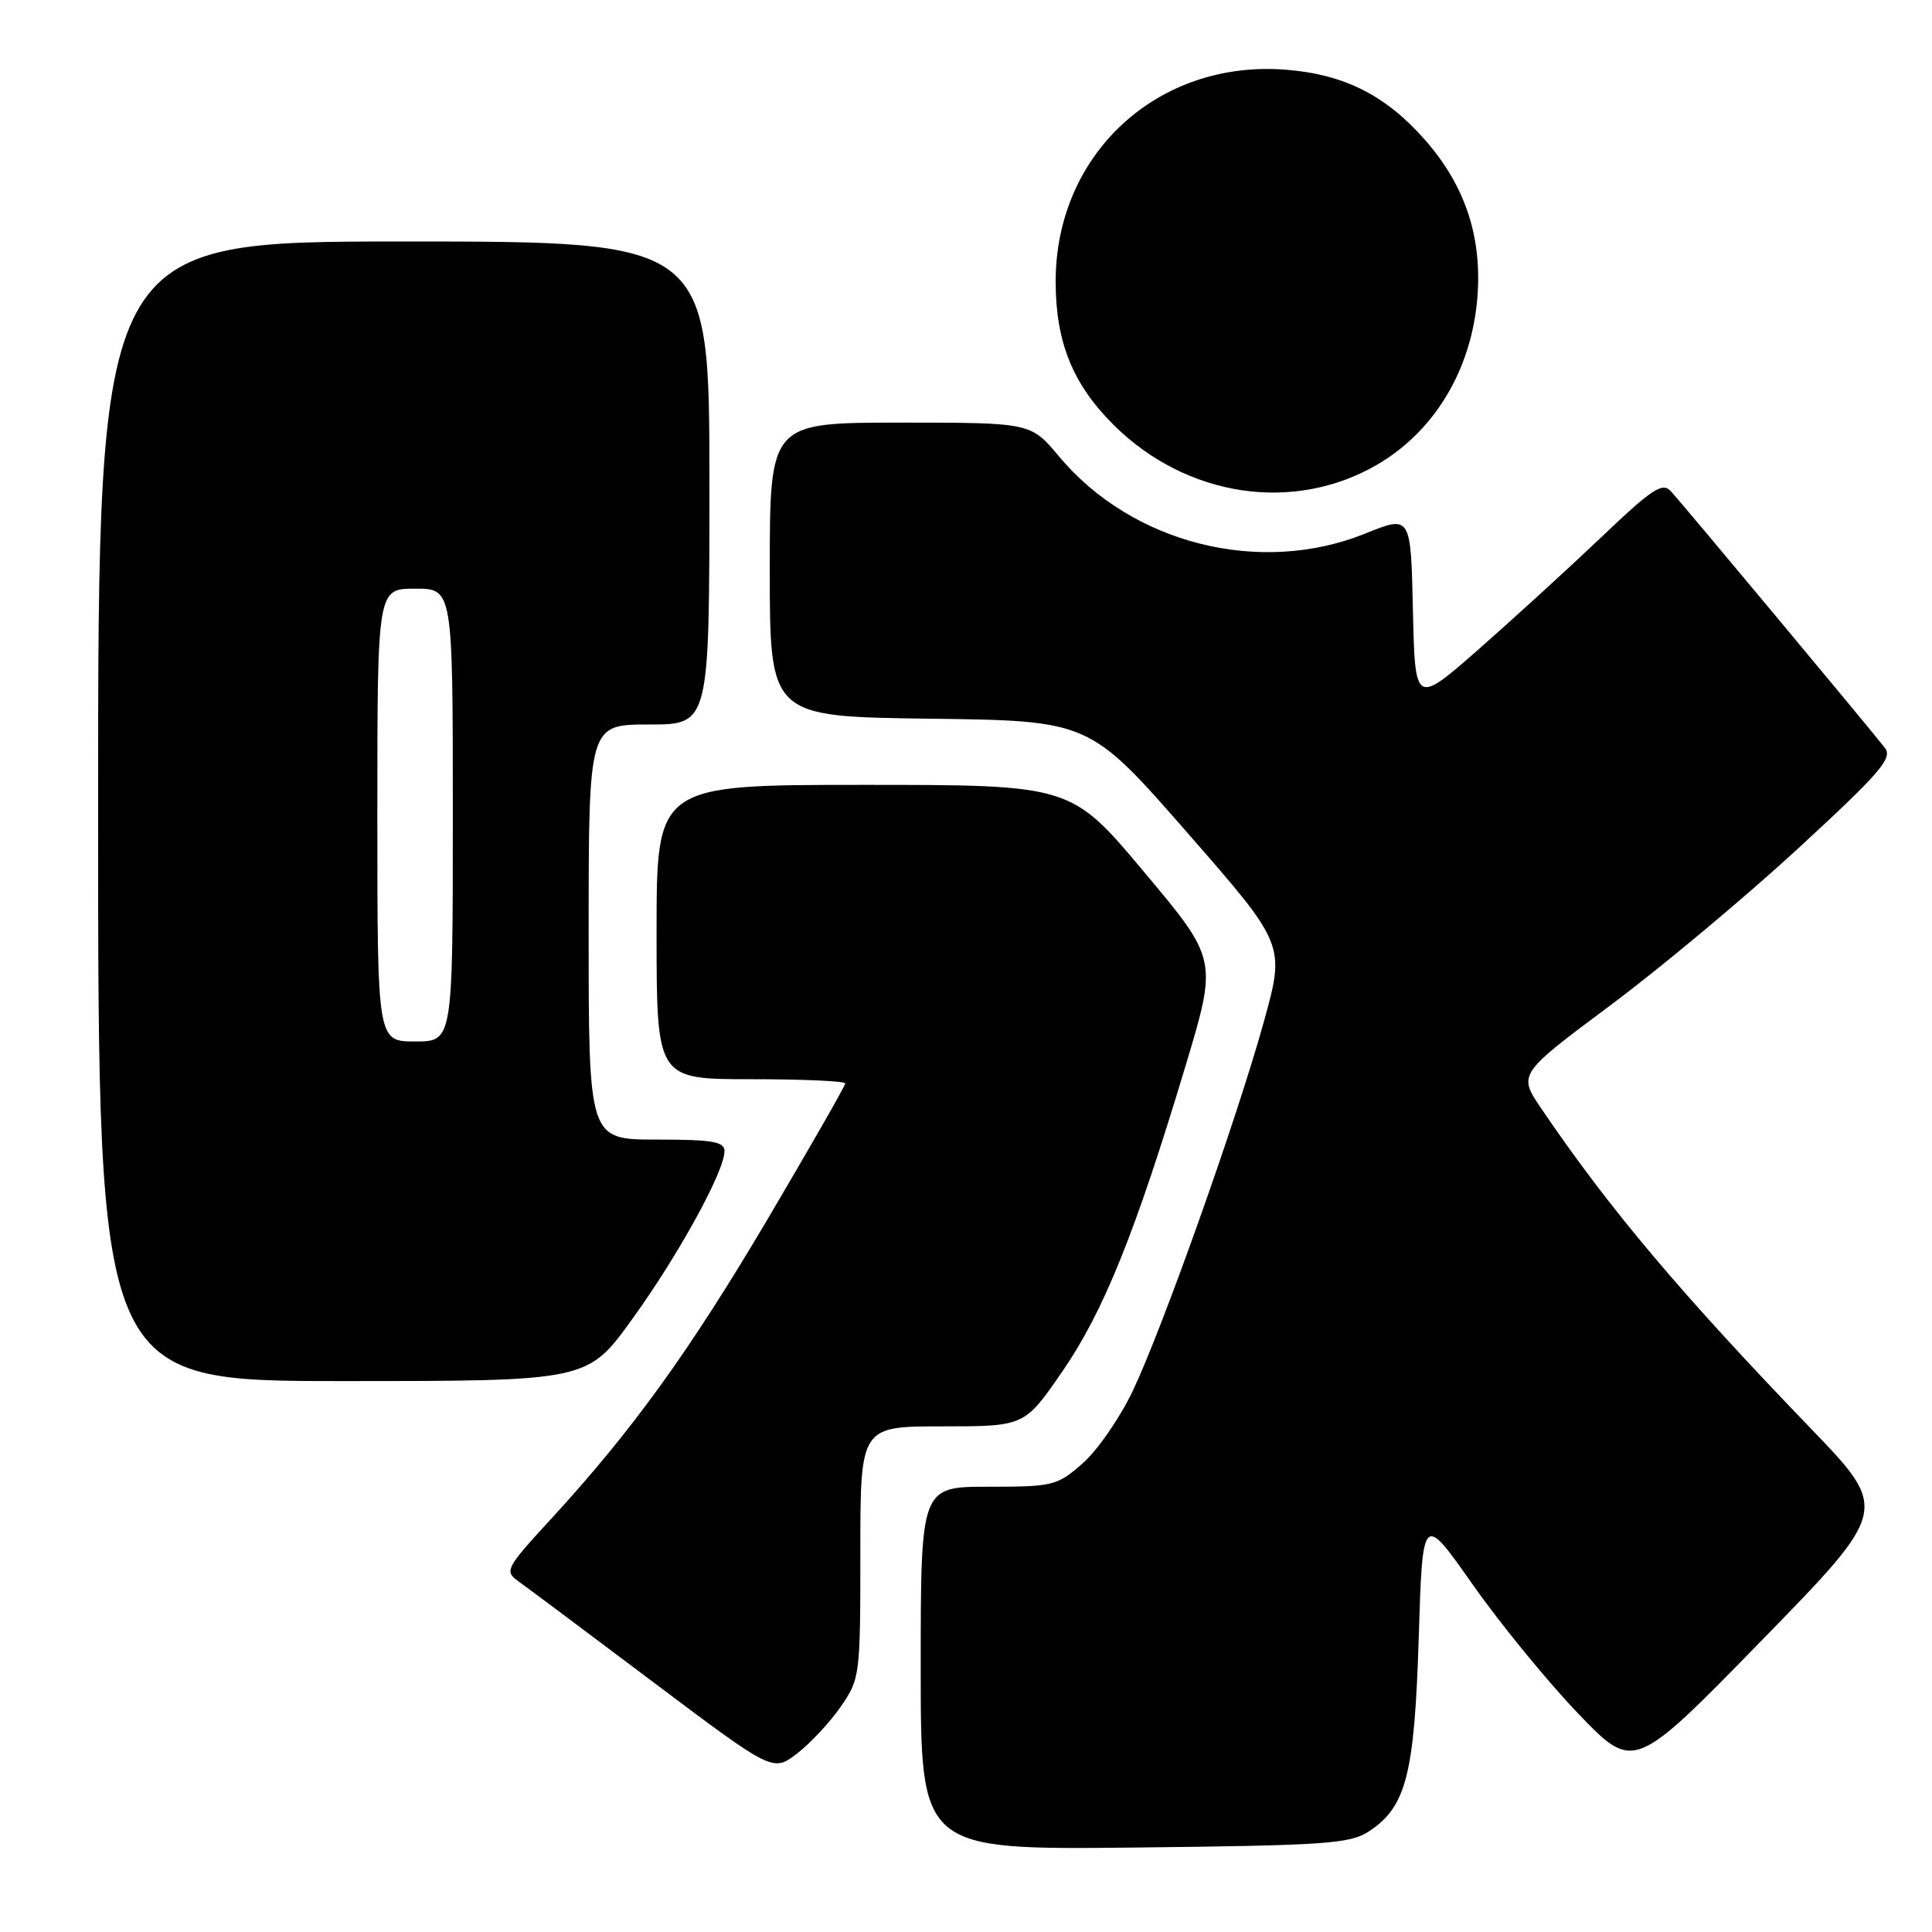 <?xml version="1.0" encoding="UTF-8" standalone="no"?>
<!DOCTYPE svg PUBLIC "-//W3C//DTD SVG 1.1//EN" "http://www.w3.org/Graphics/SVG/1.1/DTD/svg11.dtd" >
<svg xmlns="http://www.w3.org/2000/svg" xmlns:xlink="http://www.w3.org/1999/xlink" version="1.1" viewBox="0 0 256 256">
 <g >
 <path fill="currentColor"
d=" M 181.38 242.67 C 186.33 239.43 187.42 235.18 187.99 217.00 C 188.50 200.50 188.50 200.50 195.17 210.00 C 198.84 215.22 205.14 222.92 209.17 227.11 C 216.50 234.72 216.50 234.72 233.41 217.39 C 250.32 200.06 250.32 200.06 239.91 189.25 C 222.60 171.27 213.23 160.15 204.25 146.92 C 201.14 142.34 201.14 142.34 213.37 133.22 C 220.10 128.20 231.31 118.83 238.30 112.39 C 249.18 102.36 250.81 100.46 249.76 99.10 C 247.96 96.77 222.94 66.76 221.39 65.08 C 220.28 63.87 218.91 64.77 212.29 71.08 C 208.00 75.16 200.67 81.86 196.00 85.97 C 187.50 93.43 187.50 93.43 187.22 80.85 C 186.94 68.26 186.94 68.26 180.90 70.70 C 166.96 76.33 149.99 72.05 140.32 60.47 C 136.58 56.00 136.58 56.00 119.29 56.00 C 102.00 56.00 102.00 56.00 102.00 75.48 C 102.00 94.96 102.00 94.96 123.18 95.23 C 144.36 95.50 144.36 95.50 157.33 110.34 C 170.29 125.17 170.29 125.17 167.48 135.34 C 163.87 148.36 154.04 176.02 150.07 184.36 C 148.38 187.90 145.40 192.19 143.46 193.90 C 140.07 196.87 139.57 197.00 130.97 197.00 C 122.00 197.00 122.00 197.00 122.00 221.06 C 122.00 245.11 122.00 245.11 150.30 244.81 C 175.71 244.53 178.88 244.31 181.38 242.67 Z  M 111.39 226.16 C 113.95 222.47 114.00 222.07 114.00 205.70 C 114.00 189.00 114.00 189.00 124.88 189.00 C 135.75 189.00 135.75 189.00 140.75 181.75 C 146.21 173.83 150.43 163.38 157.06 141.33 C 161.33 127.15 161.33 127.15 151.63 115.58 C 141.93 104.00 141.93 104.00 114.46 104.00 C 87.00 104.00 87.00 104.00 87.00 123.50 C 87.00 143.00 87.00 143.00 99.50 143.00 C 106.38 143.00 112.00 143.25 112.00 143.56 C 112.00 143.87 107.43 151.85 101.85 161.31 C 91.37 179.05 83.80 189.54 72.98 201.31 C 67.08 207.72 66.83 208.19 68.61 209.47 C 69.65 210.21 77.68 216.21 86.45 222.81 C 102.40 234.80 102.40 234.80 105.59 232.37 C 107.34 231.03 109.95 228.24 111.39 226.16 Z  M 83.80 174.75 C 89.96 166.21 96.00 155.19 96.00 152.53 C 96.00 151.27 94.41 151.00 87.00 151.00 C 78.00 151.00 78.00 151.00 78.00 123.50 C 78.00 96.00 78.00 96.00 86.00 96.00 C 94.00 96.00 94.00 96.00 94.00 64.00 C 94.00 32.00 94.00 32.00 53.50 32.00 C 13.00 32.00 13.00 32.00 13.00 107.50 C 13.00 183.00 13.00 183.00 45.43 183.00 C 77.86 183.00 77.86 183.00 83.80 174.75 Z  M 182.55 61.53 C 190.13 57.08 194.99 48.94 195.76 39.43 C 196.40 31.39 194.14 24.58 188.82 18.54 C 183.63 12.63 178.14 9.86 170.42 9.24 C 153.45 7.88 139.88 20.35 139.88 37.31 C 139.88 45.34 142.15 50.94 147.61 56.35 C 157.27 65.91 171.47 68.02 182.55 61.53 Z  M 50.00 108.00 C 50.00 78.00 50.00 78.00 55.00 78.00 C 60.00 78.00 60.00 78.00 60.00 108.00 C 60.00 138.00 60.00 138.00 55.00 138.00 C 50.00 138.00 50.00 138.00 50.00 108.00 Z "/>
</g>
</svg>